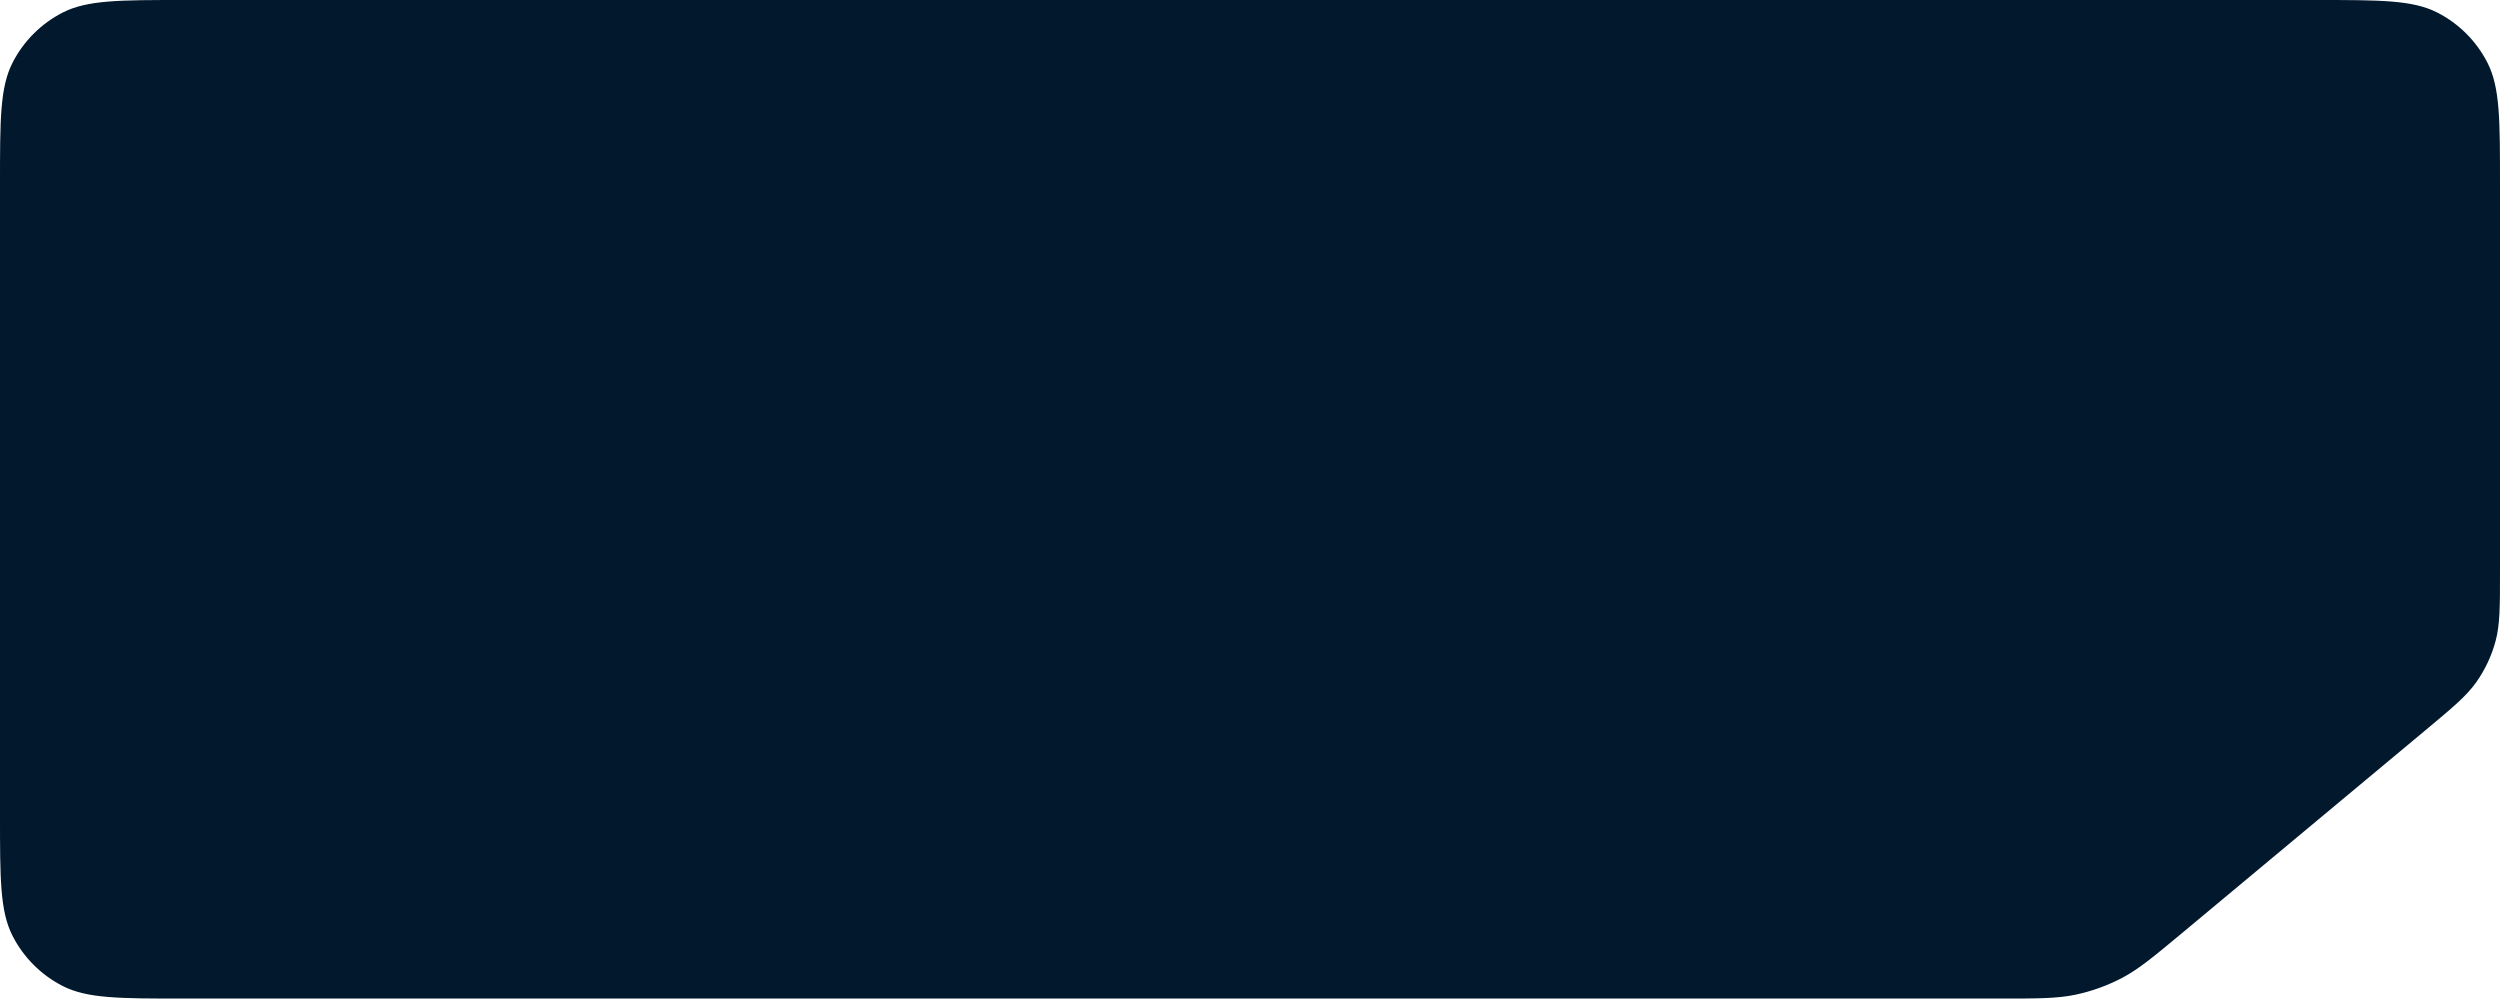 <svg width="348" height="139" viewBox="0 0 348 139" fill="none" xmlns="http://www.w3.org/2000/svg">
<path fill-rule="evenodd" clip-rule="evenodd" d="M348 25.6C348 16.639 348 12.159 346.256 8.736C344.722 5.726 342.274 3.278 339.264 1.744C335.841 0 331.361 0 322.4 0H25.6C16.639 0 12.159 0 8.736 1.744C5.726 3.278 3.278 5.726 1.744 8.736C0 12.159 0 16.639 0 25.6V113.4C0 122.361 0 126.841 1.744 130.264C3.278 133.274 5.726 135.722 8.736 137.256C12.159 139 16.639 139 25.6 139H278.318C283.682 139 286.363 139 288.922 138.459C291.191 137.979 293.382 137.186 295.433 136.102C297.745 134.879 299.805 133.163 303.925 129.729L337.637 101.636C341.446 98.461 343.351 96.874 344.72 94.929C345.933 93.205 346.834 91.281 347.382 89.246C348 86.948 348 84.469 348 79.511V25.6Z" fill="#01182D"/>
</svg>
